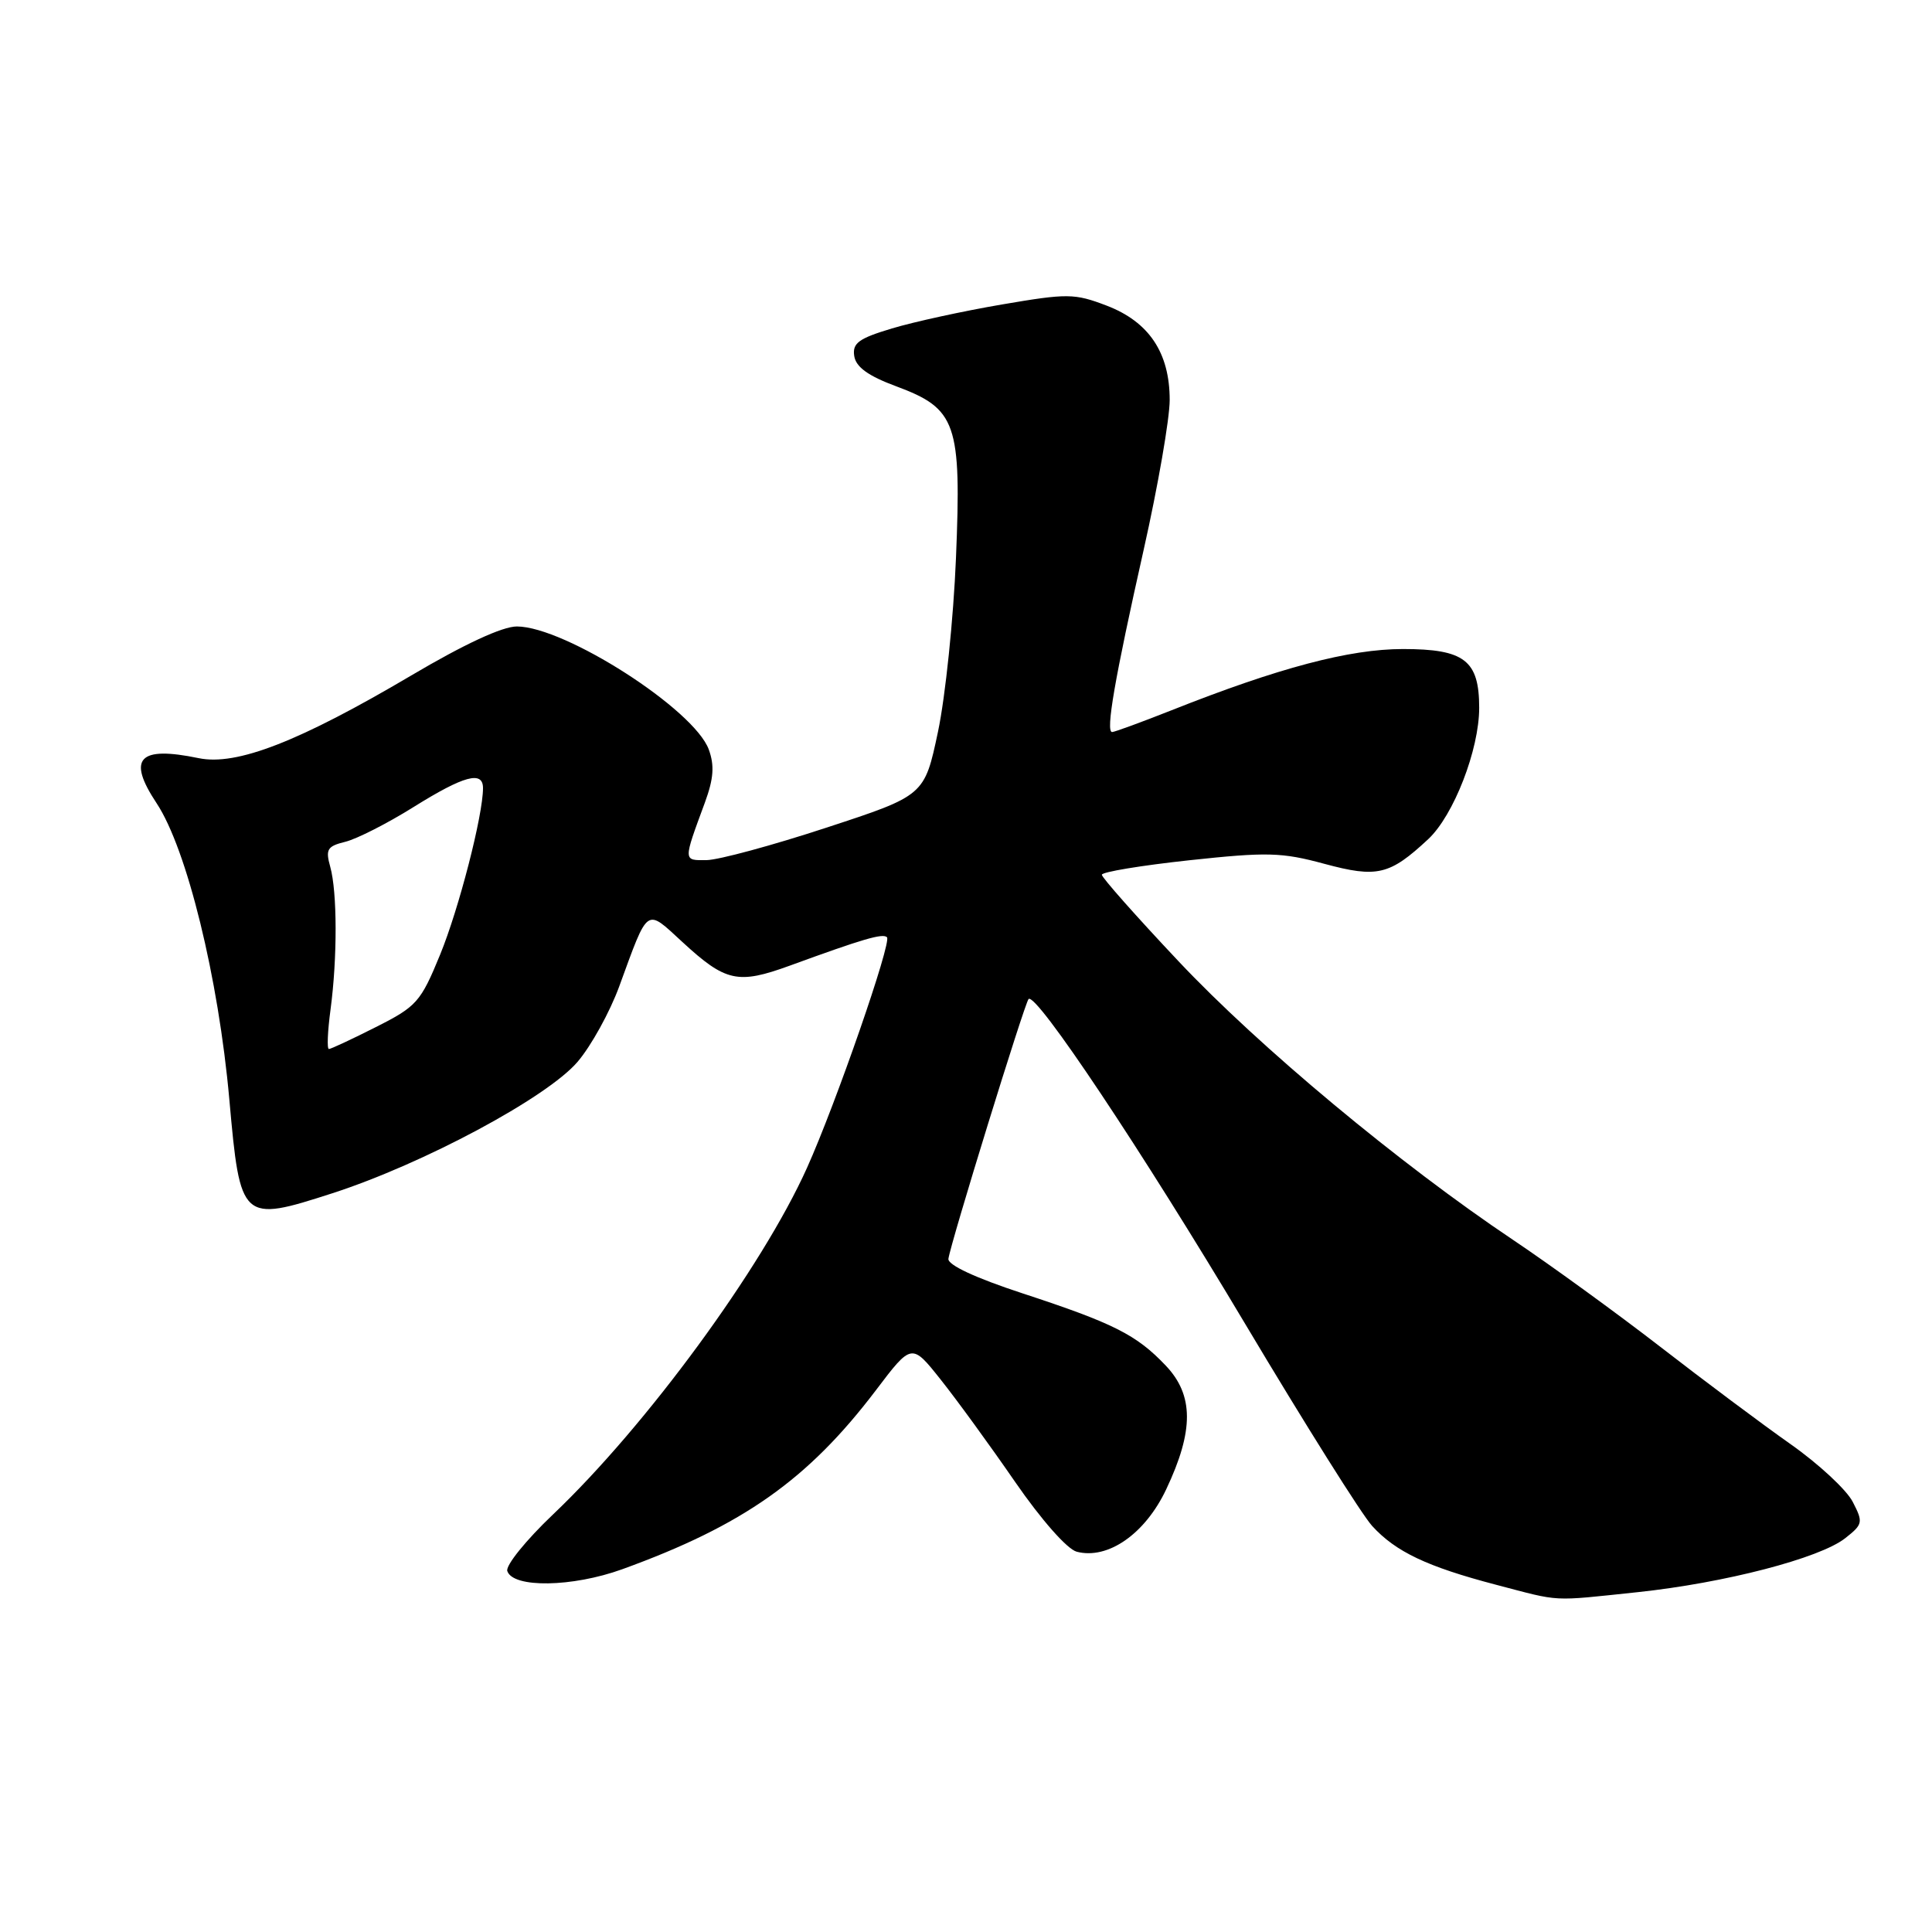 <?xml version="1.0" encoding="UTF-8" standalone="no"?>
<!DOCTYPE svg PUBLIC "-//W3C//DTD SVG 1.1//EN" "http://www.w3.org/Graphics/SVG/1.1/DTD/svg11.dtd" >
<svg xmlns="http://www.w3.org/2000/svg" xmlns:xlink="http://www.w3.org/1999/xlink" version="1.1" viewBox="0 0 256 256">
 <g >
 <path fill="currentColor"
d=" M 217.00 210.97 C 228.51 209.75 241.12 206.48 244.50 203.82 C 246.85 201.97 246.90 201.72 245.49 198.99 C 244.67 197.40 240.96 193.96 237.25 191.35 C 233.54 188.74 225.78 182.94 220.00 178.46 C 214.22 173.99 205.45 167.62 200.50 164.30 C 185.48 154.24 166.86 138.74 156.15 127.36 C 150.57 121.44 146.00 116.28 146.00 115.91 C 146.00 115.54 151.21 114.68 157.58 113.99 C 167.90 112.88 169.84 112.93 175.48 114.46 C 182.49 116.35 184.13 115.96 189.25 111.19 C 192.62 108.04 196.00 99.34 196.00 93.79 C 196.00 87.50 194.05 86.00 185.90 86.00 C 178.82 86.00 169.43 88.48 155.22 94.12 C 151.22 95.70 147.68 97.00 147.36 97.00 C 146.48 97.00 147.70 89.94 151.54 72.86 C 153.44 64.41 154.99 55.48 154.99 53.00 C 154.99 46.74 152.25 42.64 146.62 40.49 C 142.37 38.87 141.46 38.86 132.79 40.34 C 127.68 41.21 121.11 42.64 118.19 43.52 C 113.78 44.84 112.93 45.47 113.19 47.17 C 113.41 48.63 115.03 49.81 118.76 51.19 C 126.75 54.16 127.41 56.08 126.67 73.97 C 126.34 81.96 125.27 92.30 124.29 96.95 C 122.50 105.41 122.50 105.41 109.50 109.67 C 102.35 112.02 95.21 113.95 93.63 113.97 C 90.50 114.00 90.51 114.19 93.41 106.32 C 94.56 103.17 94.69 101.44 93.92 99.32 C 91.99 94.01 74.89 83.04 68.50 83.01 C 66.58 83.00 61.52 85.35 54.50 89.50 C 39.63 98.28 31.35 101.50 26.33 100.46 C 18.37 98.81 16.81 100.48 20.75 106.43 C 24.76 112.49 28.95 129.55 30.39 145.71 C 31.83 161.85 32.00 162.00 44.05 158.11 C 56.10 154.21 72.47 145.44 76.52 140.71 C 78.33 138.60 80.82 134.08 82.06 130.68 C 85.96 120.02 85.53 120.32 90.42 124.82 C 96.16 130.11 97.77 130.46 104.66 127.95 C 114.38 124.40 116.97 123.64 117.53 124.19 C 118.18 124.84 110.76 146.24 106.93 154.75 C 100.98 167.99 85.66 188.90 73.28 200.67 C 69.70 204.07 66.98 207.44 67.22 208.17 C 67.97 210.45 75.84 210.32 82.43 207.94 C 98.47 202.13 107.07 196.06 116.05 184.23 C 120.80 177.96 120.80 177.96 124.65 182.81 C 126.77 185.47 131.20 191.56 134.50 196.35 C 137.98 201.39 141.41 205.28 142.67 205.61 C 146.80 206.69 151.74 203.25 154.53 197.34 C 158.21 189.57 158.19 184.85 154.46 180.94 C 150.59 176.86 147.54 175.33 135.50 171.38 C 129.25 169.33 125.56 167.61 125.67 166.80 C 125.94 164.76 135.78 132.89 136.29 132.38 C 137.26 131.40 151.35 152.53 165.04 175.50 C 172.91 188.70 180.46 200.72 181.82 202.20 C 184.94 205.62 189.09 207.59 198.24 209.99 C 206.95 212.27 205.38 212.19 217.00 210.97 Z  M 43.80 133.75 C 44.71 126.92 44.69 118.19 43.76 114.86 C 43.11 112.54 43.36 112.13 45.76 111.54 C 47.27 111.17 51.34 109.10 54.81 106.93 C 61.48 102.77 64.00 102.09 64.00 104.43 C 64.00 108.04 60.81 120.41 58.32 126.49 C 55.74 132.78 55.21 133.37 49.81 136.09 C 46.65 137.69 43.84 139.00 43.58 139.00 C 43.31 139.00 43.41 136.64 43.80 133.75 Z "/>
</g>
</svg>